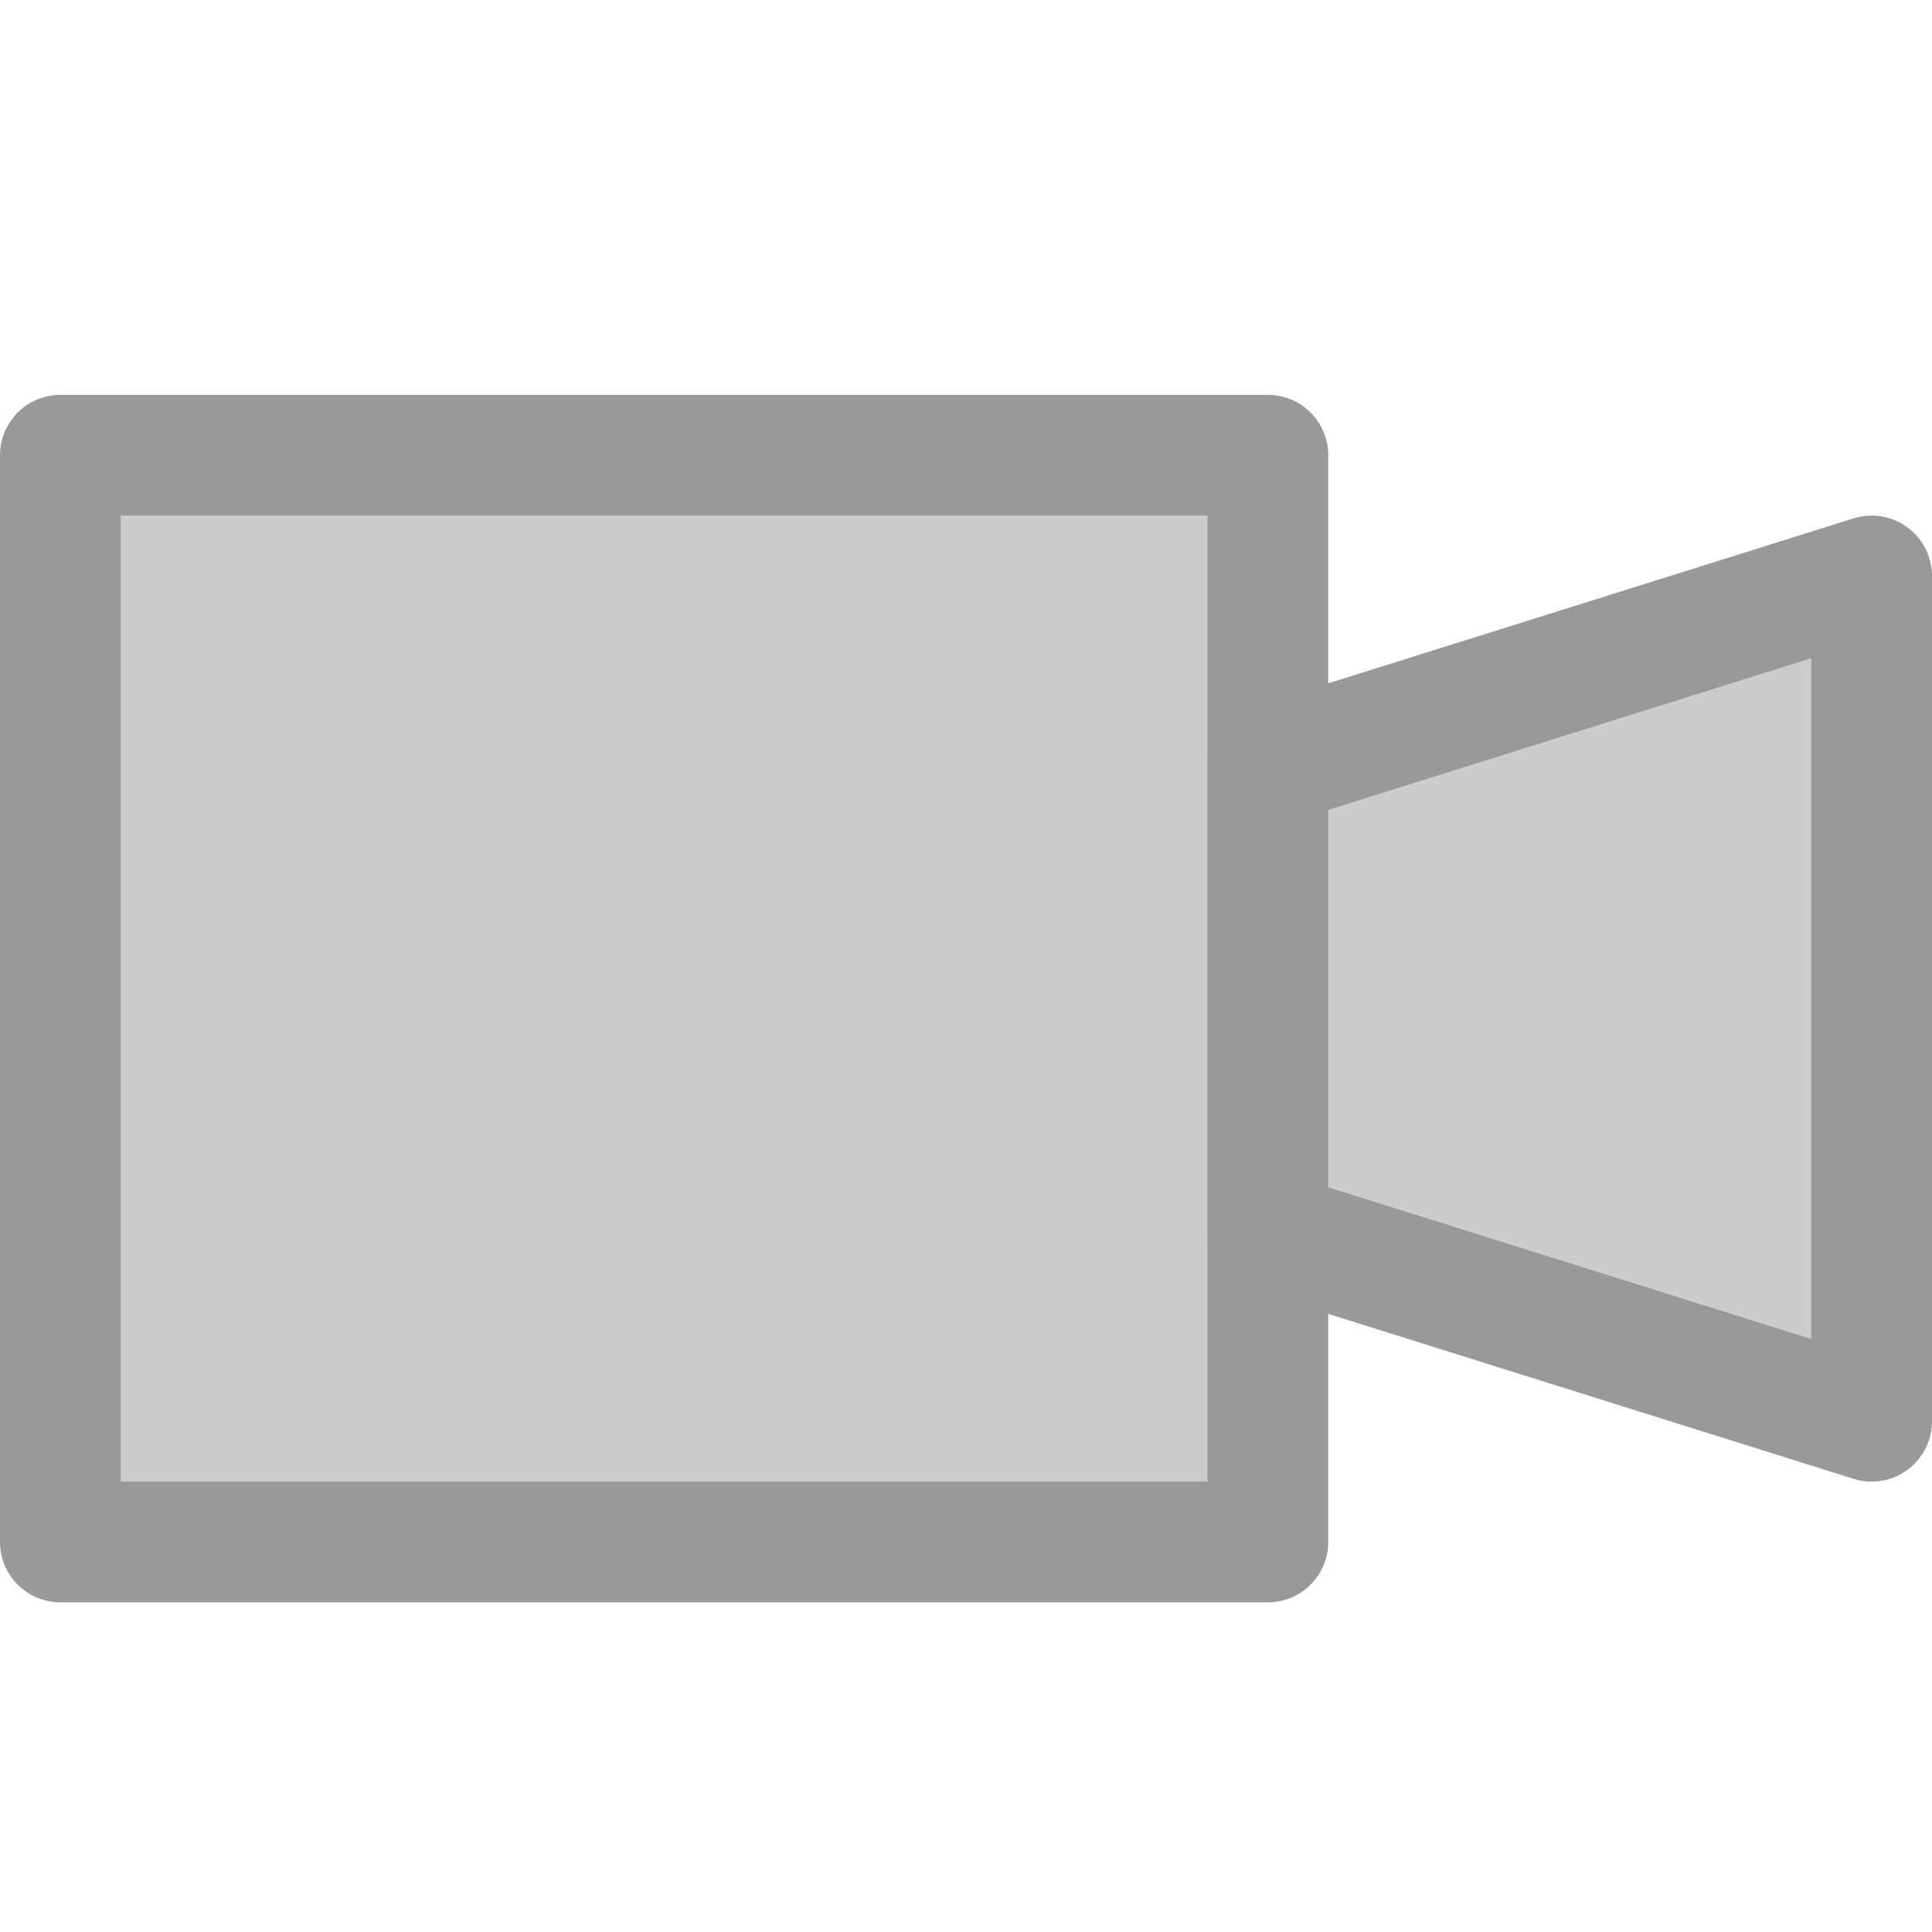 <svg xmlns="http://www.w3.org/2000/svg" viewBox="0 0 16 16"><defs><style>.a{fill:#ccc;stroke:#999;stroke-linecap:round;stroke-linejoin:round;}</style></defs><title>Icons 3</title><rect class="a" x="0.5" y="3.77" width="10" height="9"/><polygon class="a" points="10.5 6.34 10.5 8.27 10.5 10.2 15.5 11.77 15.5 8.27 15.5 4.77 10.5 6.34"/></svg>